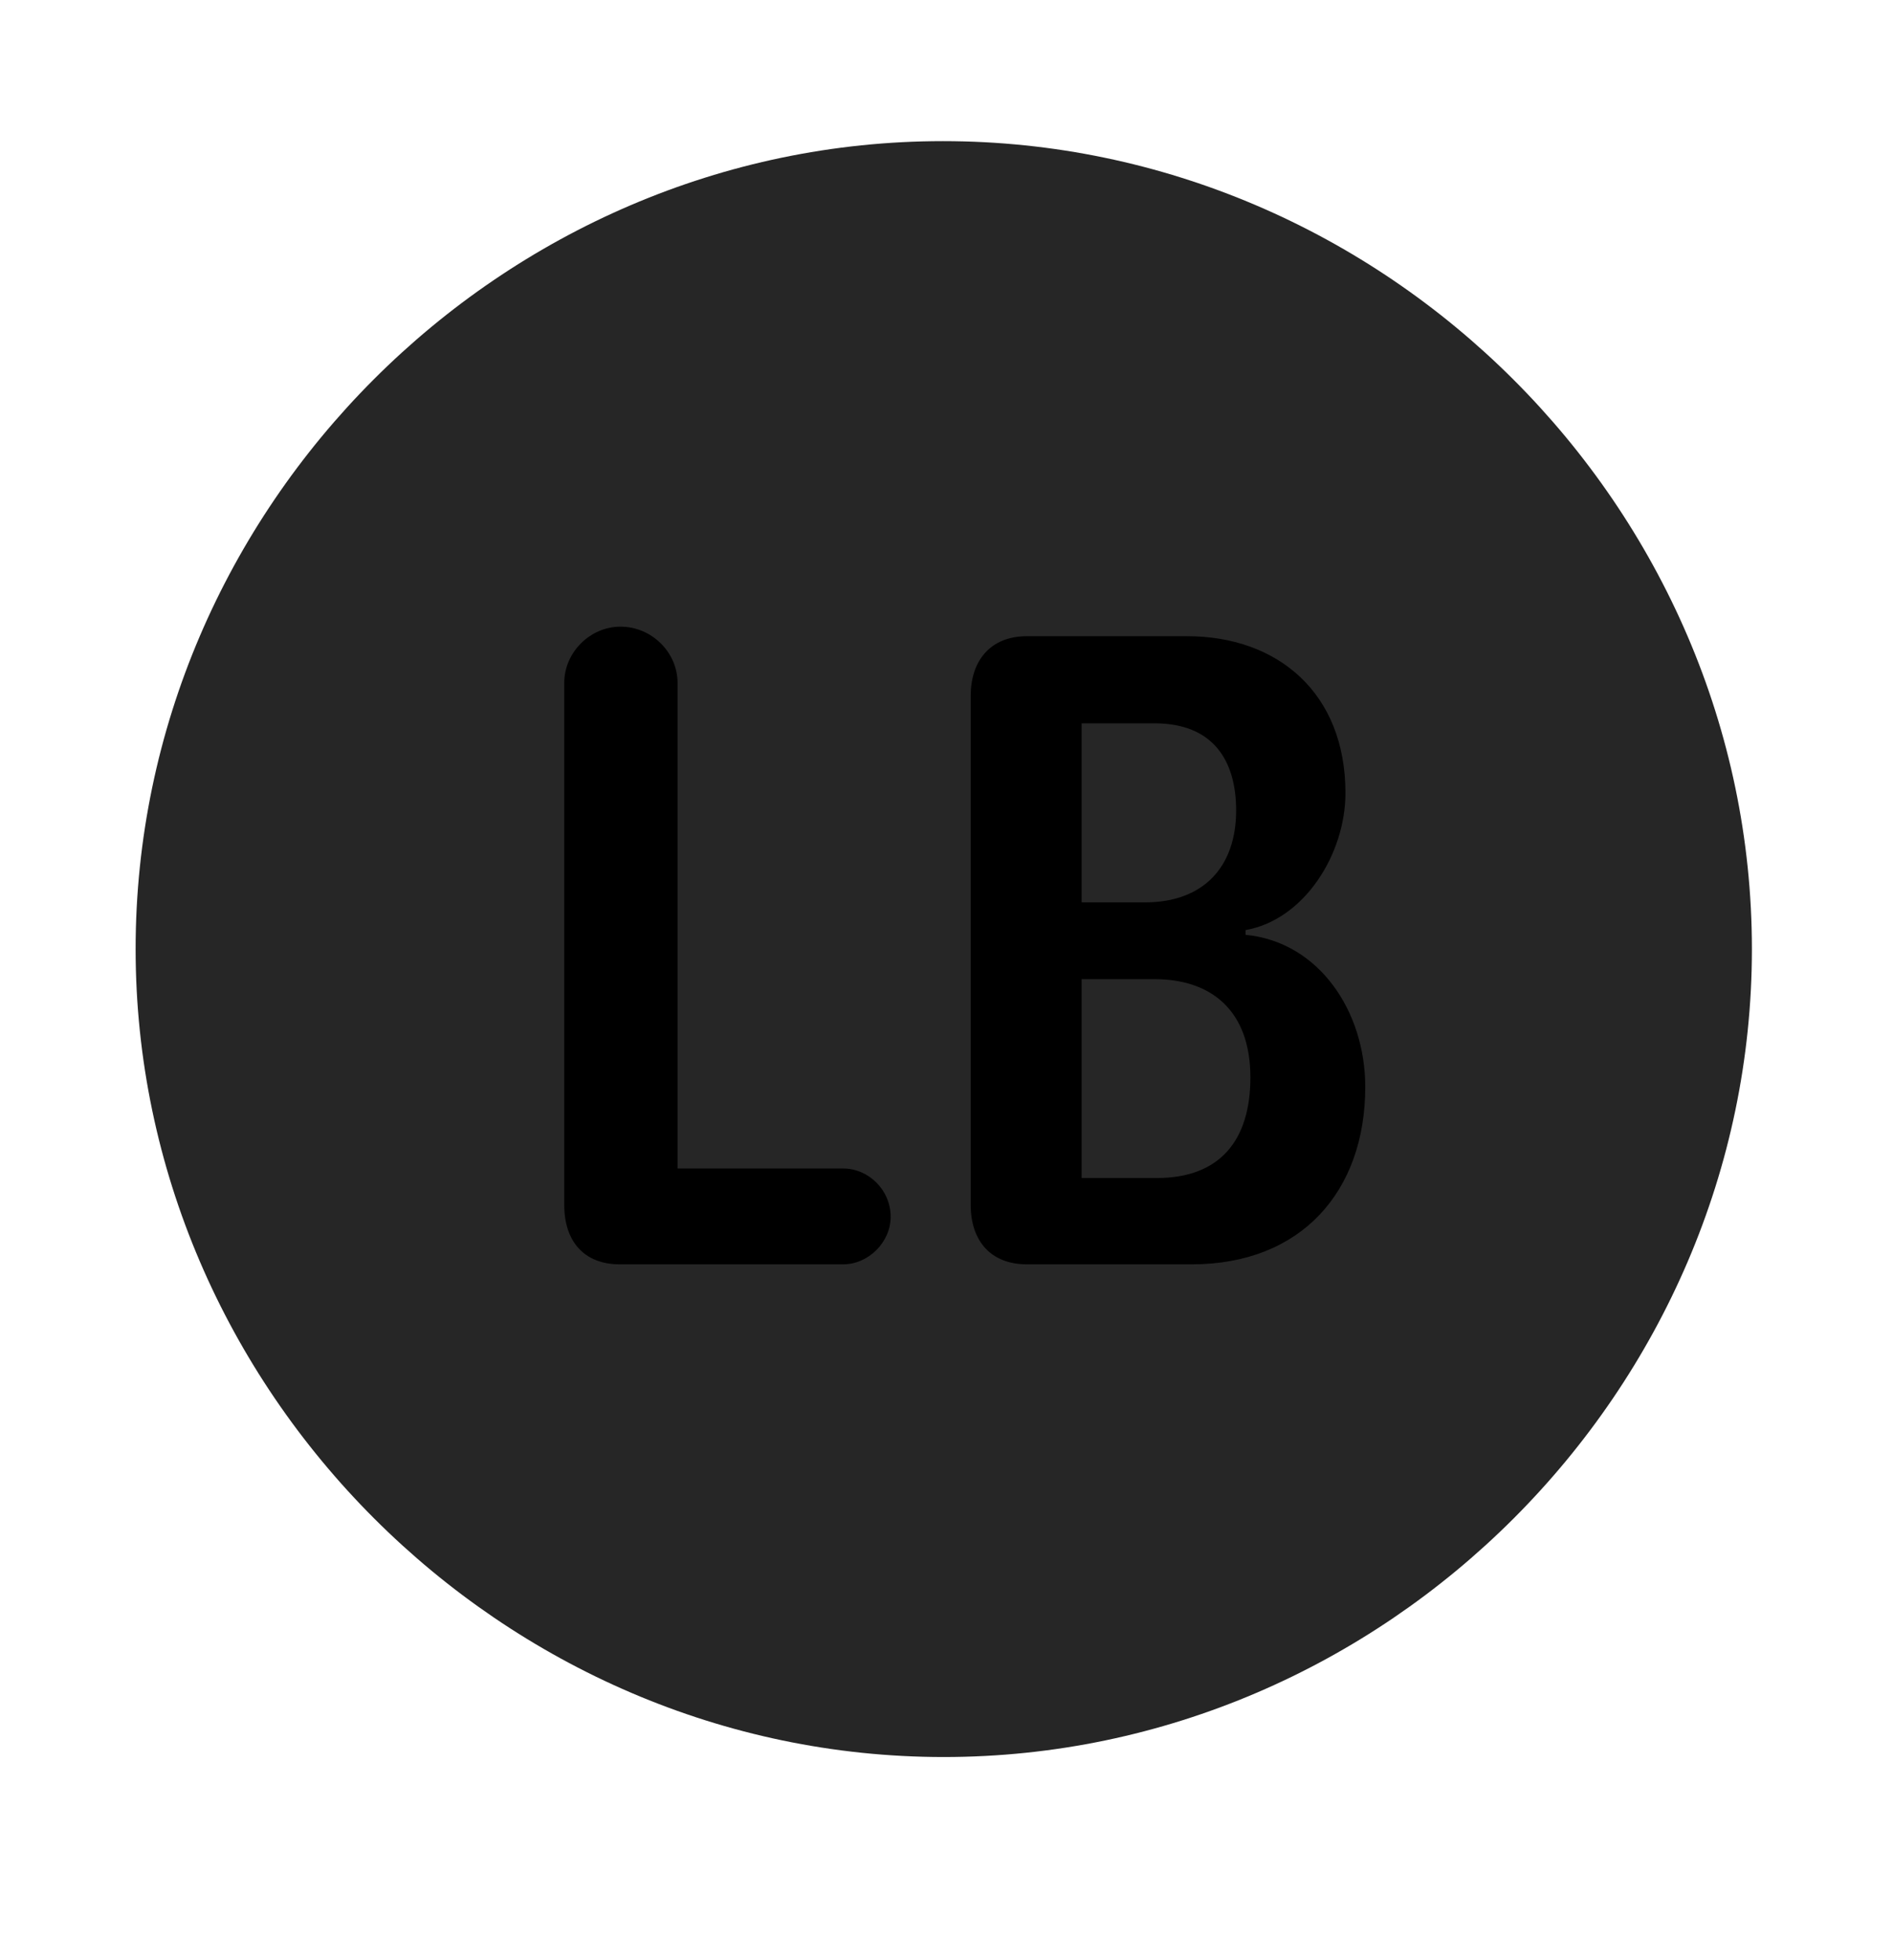 <svg width="28" height="29" viewBox="0 0 28 29" fill="currentColor" xmlns="http://www.w3.org/2000/svg">
<g clip-path="url(#clip0_2207_36794)">
<path d="M13.959 25.994C20.498 25.994 25.913 20.568 25.913 14.041C25.913 7.502 20.487 2.088 13.948 2.088C7.42 2.088 2.006 7.502 2.006 14.041C2.006 20.568 7.432 25.994 13.959 25.994Z" fill="currentColor" fill-opacity="0.85"/>
<path d="M9.167 18.705C8.639 18.705 8.346 18.365 8.346 17.826V10.104C8.346 9.646 8.733 9.271 9.178 9.271C9.635 9.271 10.022 9.646 10.022 10.104V17.287H12.471C12.846 17.287 13.174 17.604 13.174 18.002C13.174 18.377 12.846 18.705 12.471 18.705H9.167ZM15.19 18.705C14.651 18.705 14.358 18.354 14.358 17.826V10.291C14.358 9.787 14.639 9.412 15.19 9.412H17.557C18.905 9.412 19.901 10.256 19.901 11.732C19.901 12.635 19.292 13.607 18.424 13.76V13.83C19.514 13.936 20.194 14.967 20.194 16.08C20.194 17.627 19.245 18.705 17.628 18.705H15.19ZM15.999 13.35H16.936C17.792 13.35 18.284 12.834 18.284 11.99C18.284 11.252 17.944 10.701 17.077 10.701H15.999V13.35ZM15.999 17.428H17.112C18.038 17.428 18.495 16.877 18.495 15.94C18.495 14.943 17.909 14.486 17.077 14.486H15.999V17.428Z" fill="currentColor"/>
</g>
<defs>
<clipPath id="clip0_2207_36794">
<rect width="23.906" height="23.918" fill="currentColor" transform="translate(2.006 2.088)"/>
</clipPath>
</defs>
</svg>
